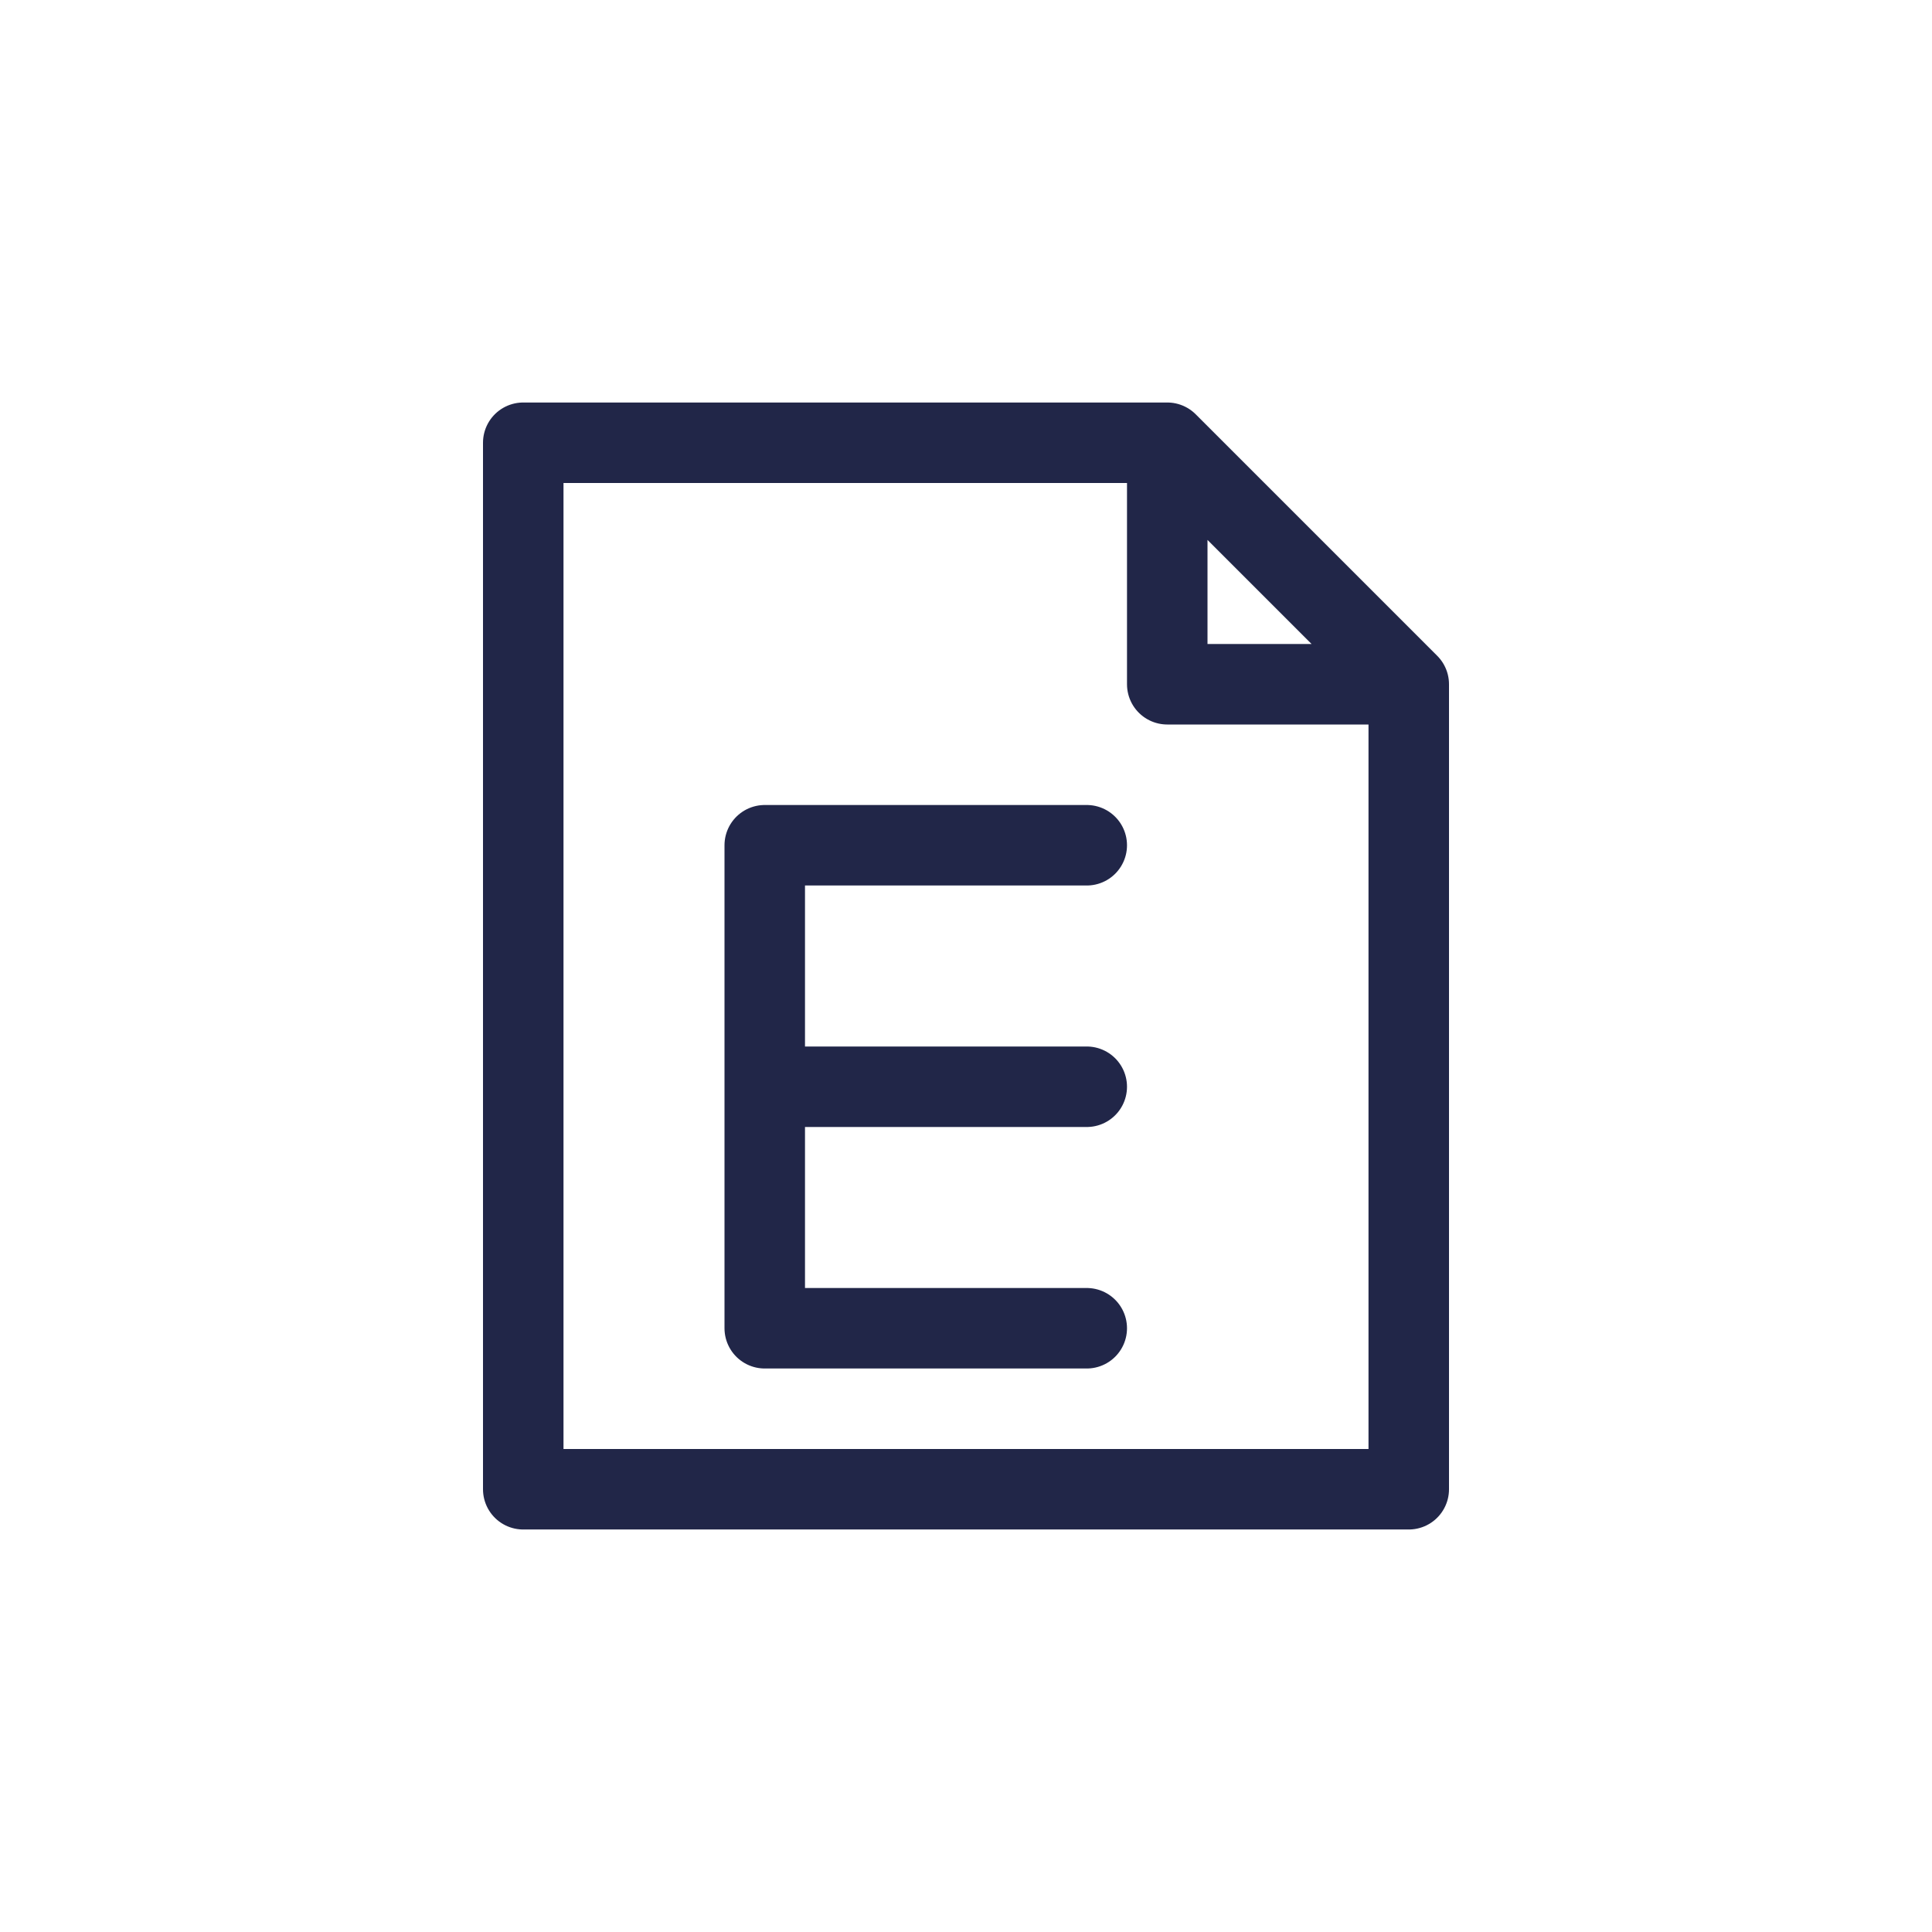 <svg width="24" height="24" viewBox="0 0 24 24" fill="none" xmlns="http://www.w3.org/2000/svg">
<path d="M14.5 5.5L6.5 5.5L6.5 18.5L17.5 18.5V8.5M14.5 5.5L17.5 8.5M14.5 5.5V8.5H17.5" stroke="#212648" stroke-linecap="round" stroke-linejoin="round"/>
<path d="M13.5 10.5H9.5V13.5M9.5 13.5H13.5M9.5 13.5V16.5H13.5" stroke="#212648" stroke-linecap="round" stroke-linejoin="round"/>
</svg>
